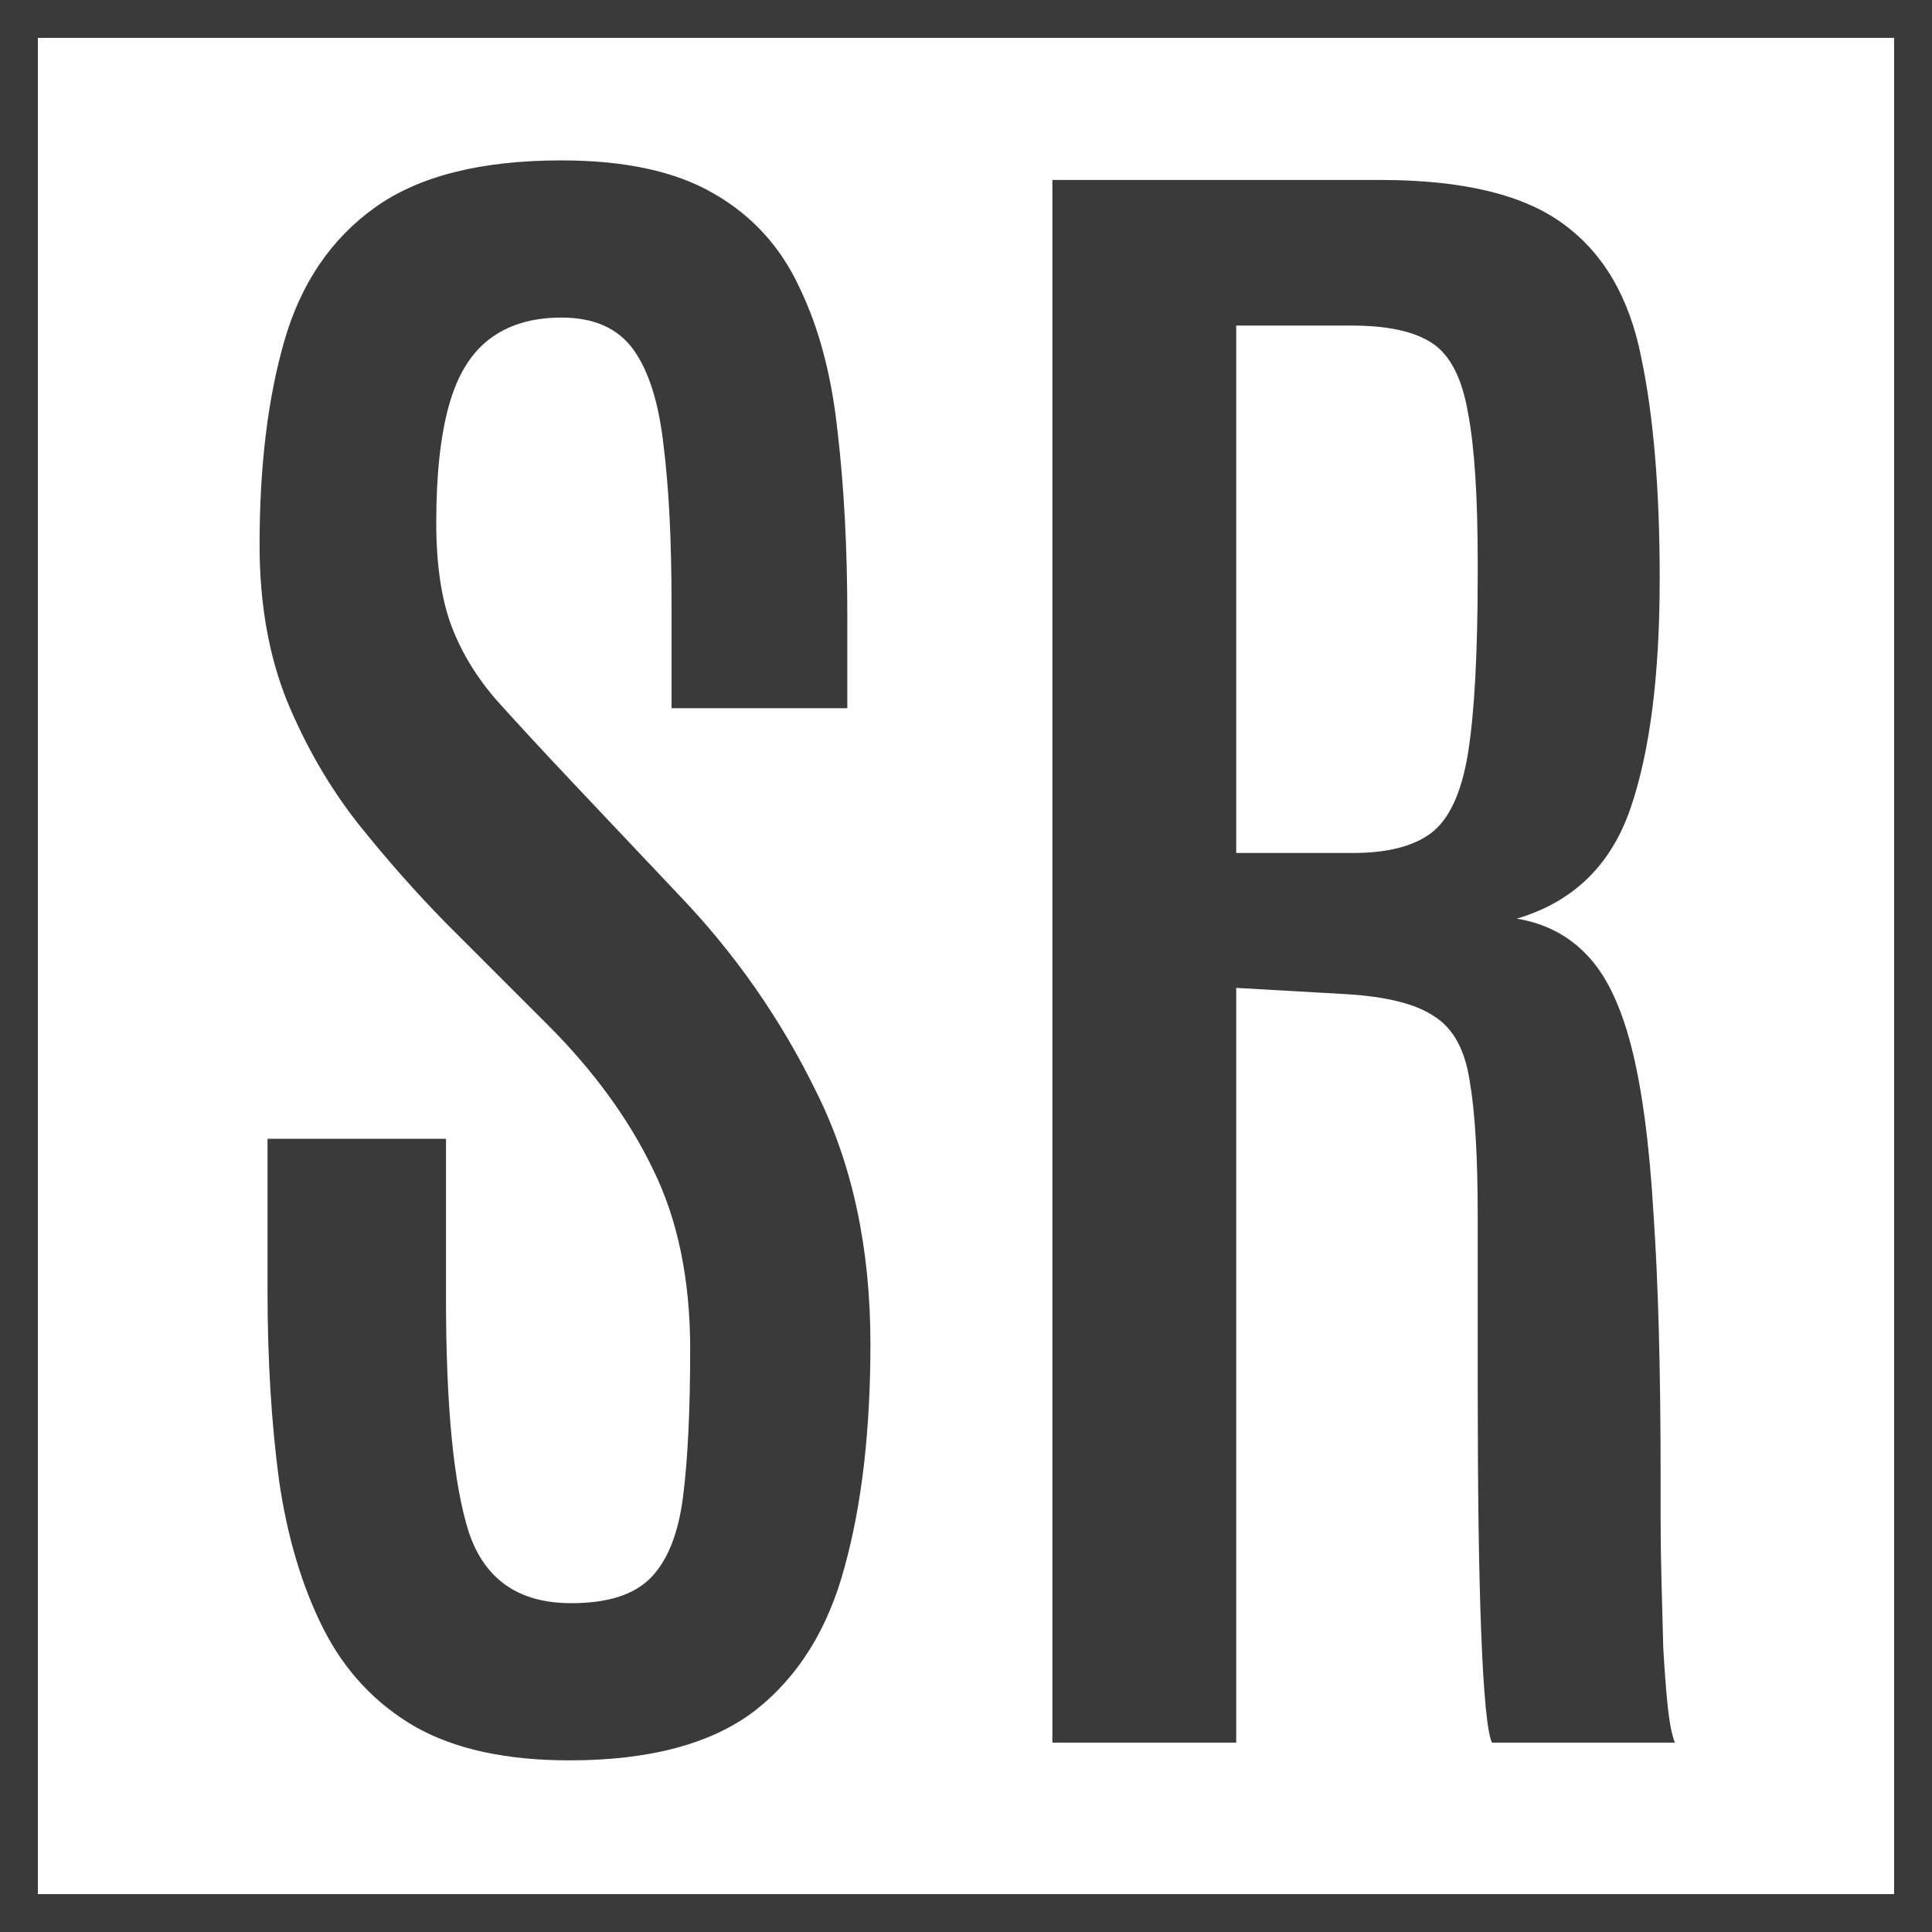<svg width="51" height="51" viewBox="0 0 51 51" fill="none" xmlns="http://www.w3.org/2000/svg">
<rect x="0.5" y="0.5" width="50" height="50" stroke="#3A3A3A"/>
<path d="M15.031 46.469C13.359 46.469 12 46.172 10.953 45.578C9.906 44.969 9.102 44.109 8.539 43C7.977 41.891 7.586 40.586 7.367 39.086C7.164 37.57 7.062 35.898 7.062 34.07V30.062H11.773V34.258C11.773 37.148 11.977 39.219 12.383 40.469C12.805 41.703 13.703 42.32 15.078 42.32C16.031 42.32 16.727 42.102 17.164 41.664C17.617 41.211 17.906 40.492 18.031 39.508C18.156 38.523 18.219 37.227 18.219 35.617C18.219 33.773 17.891 32.188 17.234 30.859C16.594 29.531 15.664 28.258 14.445 27.039L11.75 24.344C10.969 23.547 10.203 22.68 9.453 21.742C8.703 20.789 8.078 19.711 7.578 18.508C7.094 17.305 6.852 15.93 6.852 14.383C6.852 12.305 7.07 10.508 7.508 8.992C7.945 7.477 8.742 6.305 9.898 5.477C11.055 4.648 12.695 4.234 14.82 4.234C16.492 4.234 17.828 4.523 18.828 5.102C19.844 5.68 20.602 6.508 21.102 7.586C21.617 8.648 21.953 9.914 22.109 11.383C22.281 12.852 22.367 14.477 22.367 16.258V18.695H17.727V15.93C17.727 14.258 17.656 12.867 17.516 11.758C17.391 10.633 17.125 9.789 16.719 9.227C16.312 8.664 15.68 8.383 14.82 8.383C14.039 8.383 13.398 8.578 12.898 8.969C12.414 9.344 12.062 9.93 11.844 10.727C11.625 11.523 11.516 12.547 11.516 13.797C11.516 14.891 11.648 15.797 11.914 16.516C12.18 17.219 12.578 17.875 13.109 18.484C13.656 19.094 14.32 19.812 15.102 20.641L17.914 23.617C19.398 25.164 20.609 26.898 21.547 28.82C22.5 30.727 22.977 32.945 22.977 35.477C22.977 37.758 22.75 39.719 22.297 41.359C21.859 43 21.07 44.266 19.93 45.156C18.789 46.031 17.156 46.469 15.031 46.469ZM27.781 46V4.75H36.43C38.617 4.75 40.234 5.141 41.281 5.922C42.328 6.688 43.008 7.852 43.32 9.414C43.648 10.961 43.812 12.914 43.812 15.273C43.812 17.82 43.555 19.844 43.039 21.344C42.523 22.844 41.523 23.812 40.039 24.25C40.789 24.375 41.406 24.695 41.891 25.211C42.391 25.727 42.781 26.531 43.062 27.625C43.344 28.719 43.539 30.188 43.648 32.031C43.773 33.859 43.836 36.164 43.836 38.945C43.836 39.211 43.836 39.594 43.836 40.094C43.836 40.594 43.844 41.141 43.859 41.734C43.875 42.328 43.891 42.914 43.906 43.492C43.938 44.07 43.977 44.586 44.023 45.039C44.07 45.477 44.133 45.797 44.211 46H39.383C39.32 45.859 39.266 45.547 39.219 45.062C39.172 44.578 39.133 43.938 39.102 43.141C39.07 42.344 39.047 41.398 39.031 40.305C39.016 39.195 39.008 37.961 39.008 36.602C39.008 35.227 39.008 33.727 39.008 32.102C39.008 30.539 38.938 29.352 38.797 28.539C38.672 27.711 38.359 27.141 37.859 26.828C37.375 26.5 36.594 26.305 35.516 26.242L32.633 26.078V46H27.781ZM32.633 22.516H35.727C36.617 22.516 37.297 22.344 37.766 22C38.25 21.641 38.578 20.938 38.75 19.891C38.922 18.828 39.008 17.242 39.008 15.133V14.852C39.008 13.102 38.922 11.781 38.75 10.891C38.594 9.984 38.281 9.375 37.812 9.062C37.344 8.75 36.633 8.594 35.68 8.594H32.633V22.516Z" fill="#3A3A3A"/>
</svg>
